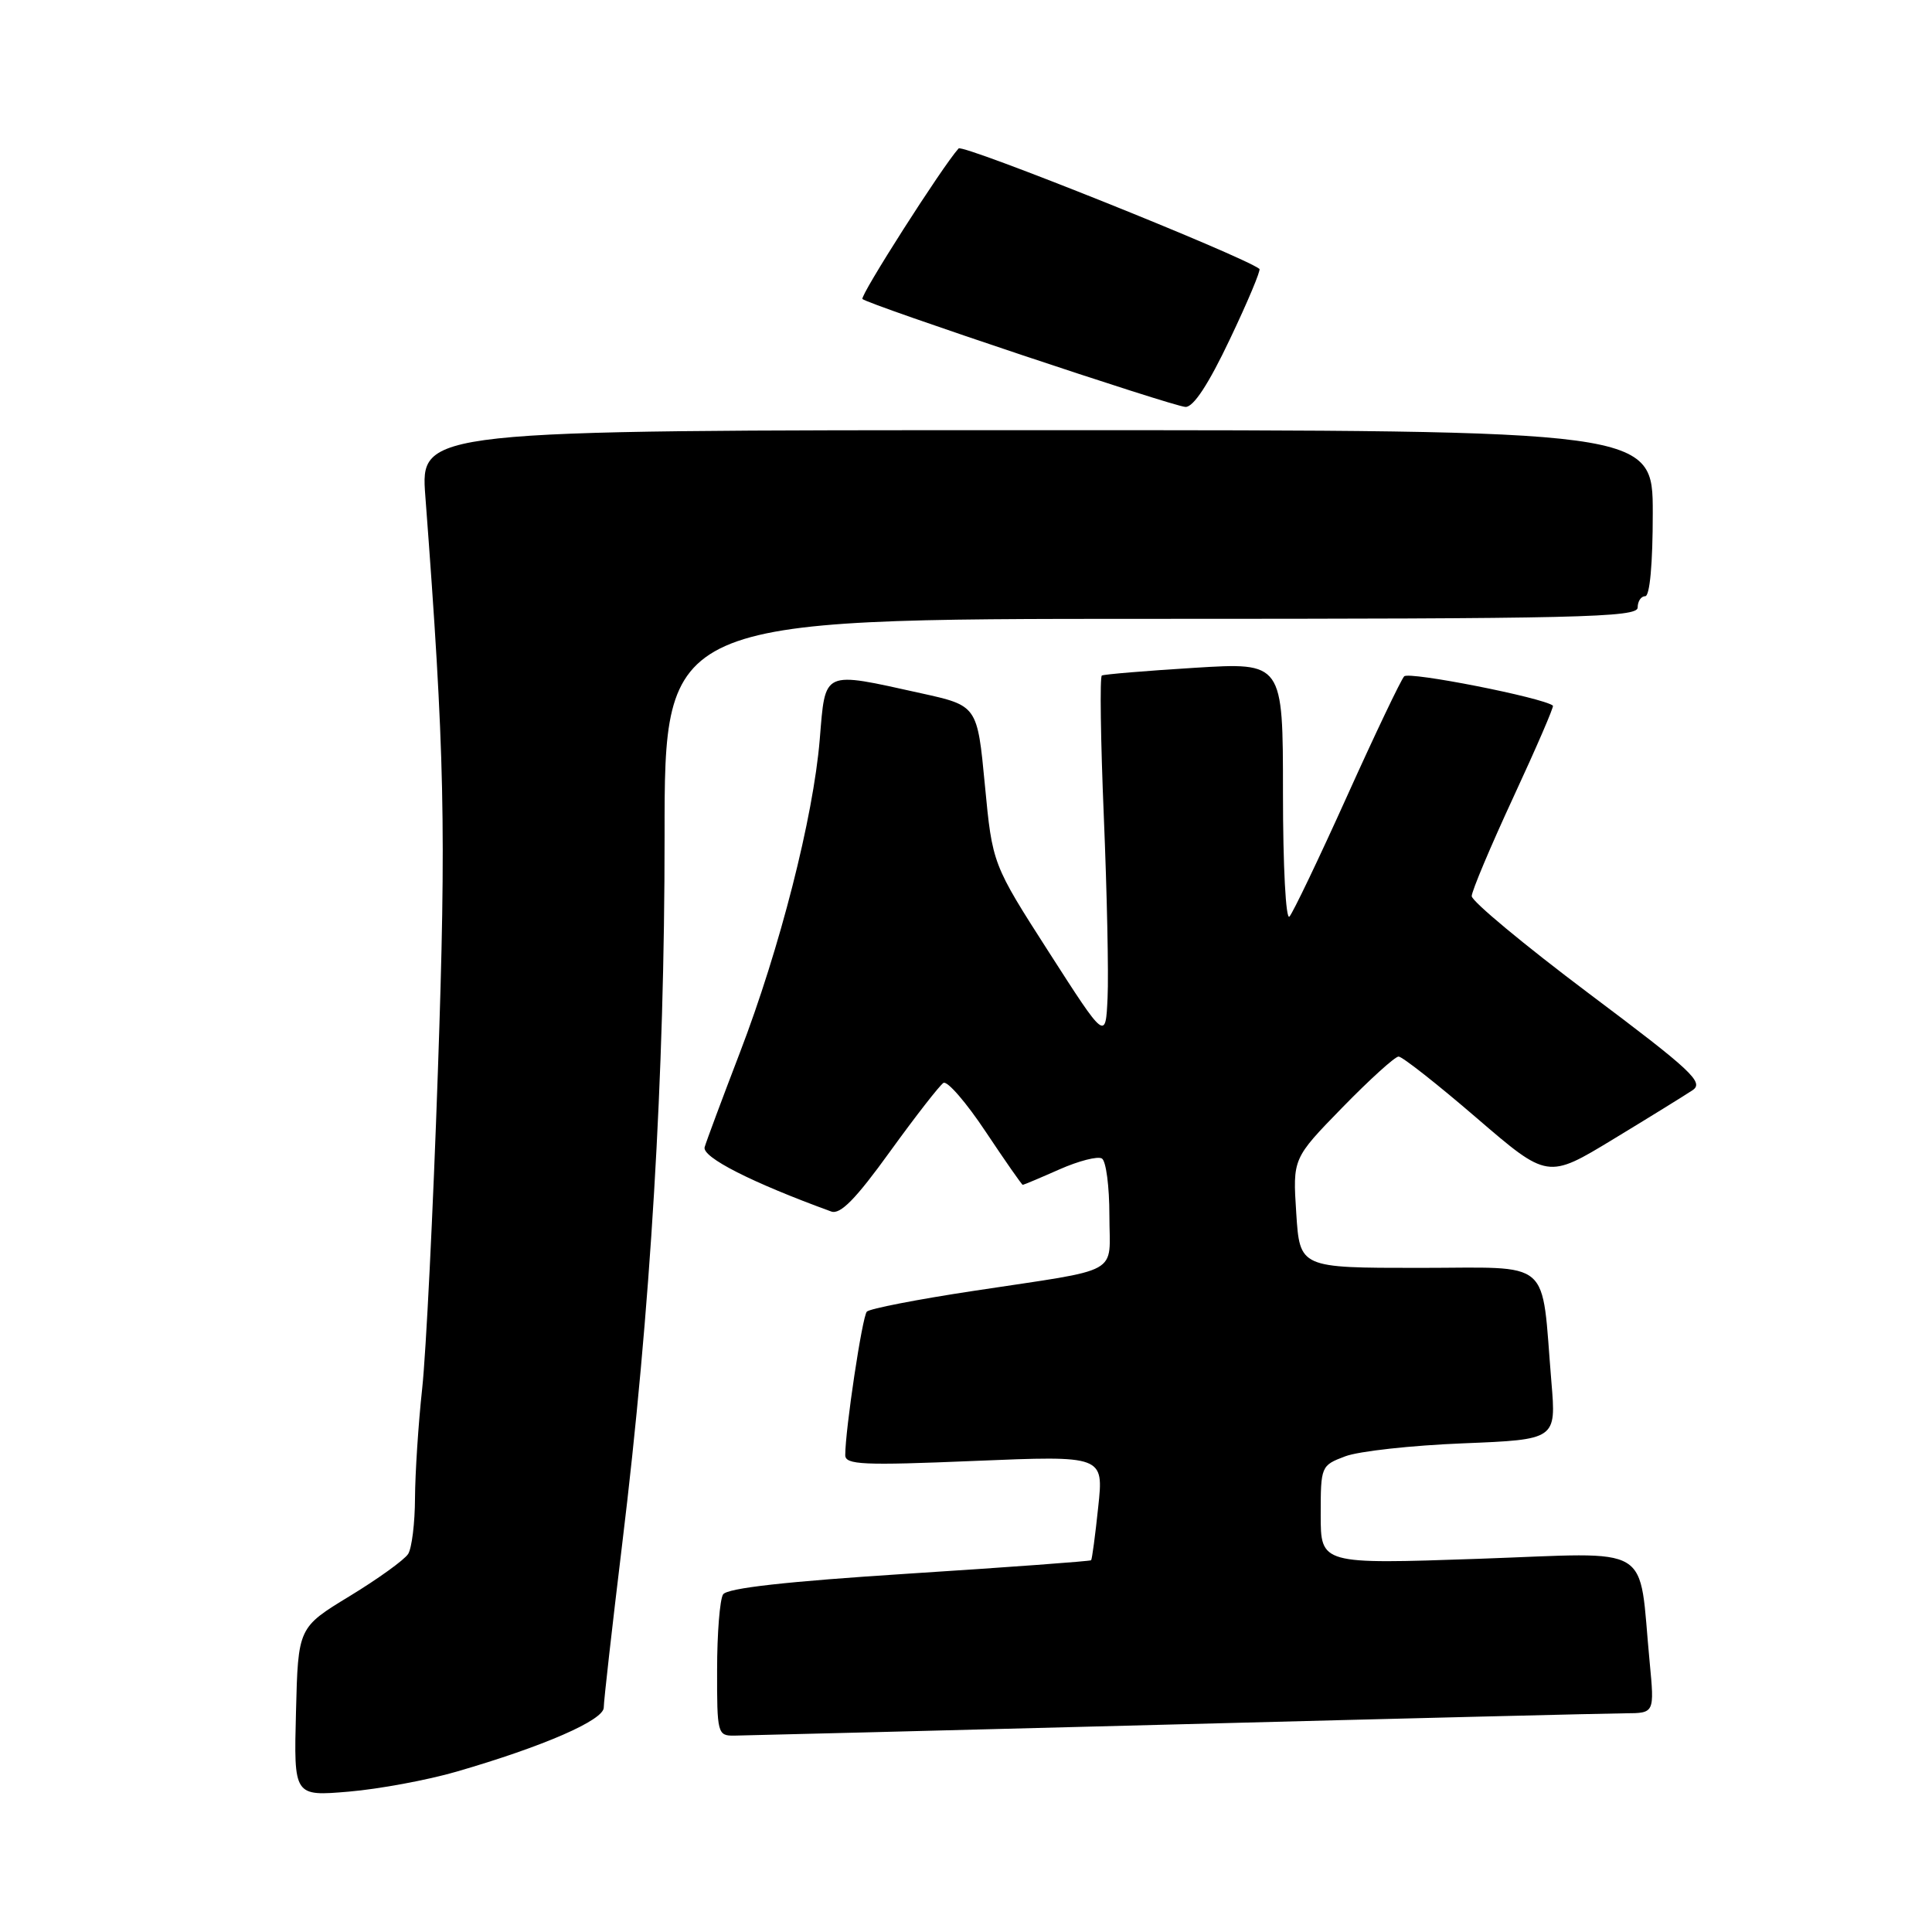 <?xml version="1.0" encoding="UTF-8" standalone="no"?>
<!DOCTYPE svg PUBLIC "-//W3C//DTD SVG 1.1//EN" "http://www.w3.org/Graphics/SVG/1.1/DTD/svg11.dtd" >
<svg xmlns="http://www.w3.org/2000/svg" xmlns:xlink="http://www.w3.org/1999/xlink" version="1.1" viewBox="0 0 256 256">
 <g >
 <path fill="currentColor"
d=" M 60.50 234.75 C 72.02 231.41 80.00 227.93 80.00 226.26 C 80.00 225.42 81.10 215.68 82.44 204.62 C 86.21 173.65 88.07 142.52 88.06 110.75 C 88.05 82.00 88.05 82.00 152.53 82.00 C 209.17 82.00 217.00 81.82 217.00 80.50 C 217.00 79.67 217.45 79.00 218.00 79.00 C 218.61 79.00 219.00 74.67 219.00 68.00 C 219.00 57.00 219.00 57.00 137.35 57.00 C 55.70 57.00 55.70 57.00 56.36 65.75 C 58.93 99.80 59.14 109.56 58.02 142.00 C 57.39 160.43 56.45 179.32 55.94 184.00 C 55.43 188.68 55.01 195.20 54.99 198.50 C 54.98 201.80 54.57 205.14 54.08 205.91 C 53.58 206.69 50.10 209.20 46.34 211.49 C 39.50 215.65 39.50 215.65 39.22 226.84 C 38.93 238.02 38.93 238.02 46.22 237.40 C 50.22 237.06 56.65 235.87 60.50 234.75 Z  M 155.50 228.50 C 186.30 227.69 213.24 227.03 215.37 227.02 C 219.23 227.00 219.23 227.00 218.59 220.25 C 217.05 204.24 219.52 205.73 195.90 206.55 C 175.00 207.27 175.00 207.27 175.00 200.73 C 175.00 194.28 175.04 194.18 178.25 192.97 C 180.04 192.29 187.06 191.52 193.86 191.25 C 206.21 190.75 206.21 190.75 205.57 183.13 C 204.18 166.46 205.97 168.00 188.02 168.00 C 172.23 168.00 172.23 168.00 171.76 160.75 C 171.29 153.50 171.29 153.50 177.87 146.75 C 181.49 143.04 184.84 140.00 185.32 140.00 C 185.81 140.00 190.45 143.65 195.63 148.11 C 205.07 156.23 205.07 156.23 213.78 150.94 C 218.58 148.03 223.30 145.11 224.27 144.46 C 225.83 143.42 224.17 141.87 210.52 131.63 C 201.99 125.22 195.01 119.42 195.01 118.74 C 195.02 118.06 197.51 112.15 200.54 105.61 C 203.57 99.07 205.93 93.62 205.77 93.50 C 204.41 92.43 186.68 88.94 186.06 89.62 C 185.62 90.10 182.21 97.25 178.49 105.50 C 174.77 113.75 171.33 120.93 170.86 121.45 C 170.38 121.98 170.00 114.81 170.00 105.08 C 170.00 87.76 170.00 87.76 158.25 88.49 C 151.79 88.89 146.28 89.35 146.00 89.51 C 145.72 89.67 145.84 98.06 146.26 108.15 C 146.68 118.24 146.91 129.06 146.76 132.19 C 146.50 137.88 146.50 137.88 139.00 126.19 C 131.50 114.50 131.50 114.50 130.50 104.00 C 129.50 93.50 129.50 93.50 122.00 91.85 C 108.87 88.95 109.39 88.71 108.62 97.98 C 107.76 108.34 103.34 125.67 98.03 139.50 C 95.71 145.55 93.61 151.18 93.37 152.00 C 92.99 153.33 99.60 156.69 110.14 160.53 C 111.34 160.97 113.38 158.90 117.93 152.59 C 121.32 147.90 124.51 143.81 125.01 143.49 C 125.52 143.18 128.04 146.09 130.61 149.96 C 133.19 153.83 135.40 157.00 135.52 157.00 C 135.64 157.00 137.83 156.08 140.38 154.95 C 142.94 153.82 145.47 153.17 146.01 153.51 C 146.56 153.84 147.00 157.23 147.00 161.04 C 147.00 169.11 148.98 168.01 129.00 171.05 C 121.58 172.17 115.21 173.41 114.86 173.80 C 114.25 174.45 112.00 189.46 112.00 192.81 C 112.00 194.09 114.31 194.20 129.12 193.58 C 146.25 192.87 146.25 192.87 145.52 199.68 C 145.13 203.43 144.70 206.61 144.58 206.74 C 144.45 206.87 133.60 207.67 120.47 208.51 C 104.13 209.56 96.35 210.43 95.81 211.27 C 95.38 211.95 95.02 216.44 95.02 221.25 C 95.00 229.67 95.09 230.00 97.25 229.98 C 98.49 229.97 124.70 229.30 155.50 228.50 Z  M 162.96 44.96 C 165.33 39.99 167.09 35.79 166.88 35.63 C 164.61 33.88 127.58 19.05 127.02 19.67 C 124.86 22.06 113.90 39.23 114.28 39.62 C 115.02 40.35 155.37 53.84 157.08 53.92 C 158.13 53.97 160.14 50.91 162.96 44.96 Z "/>
</g>
</svg>